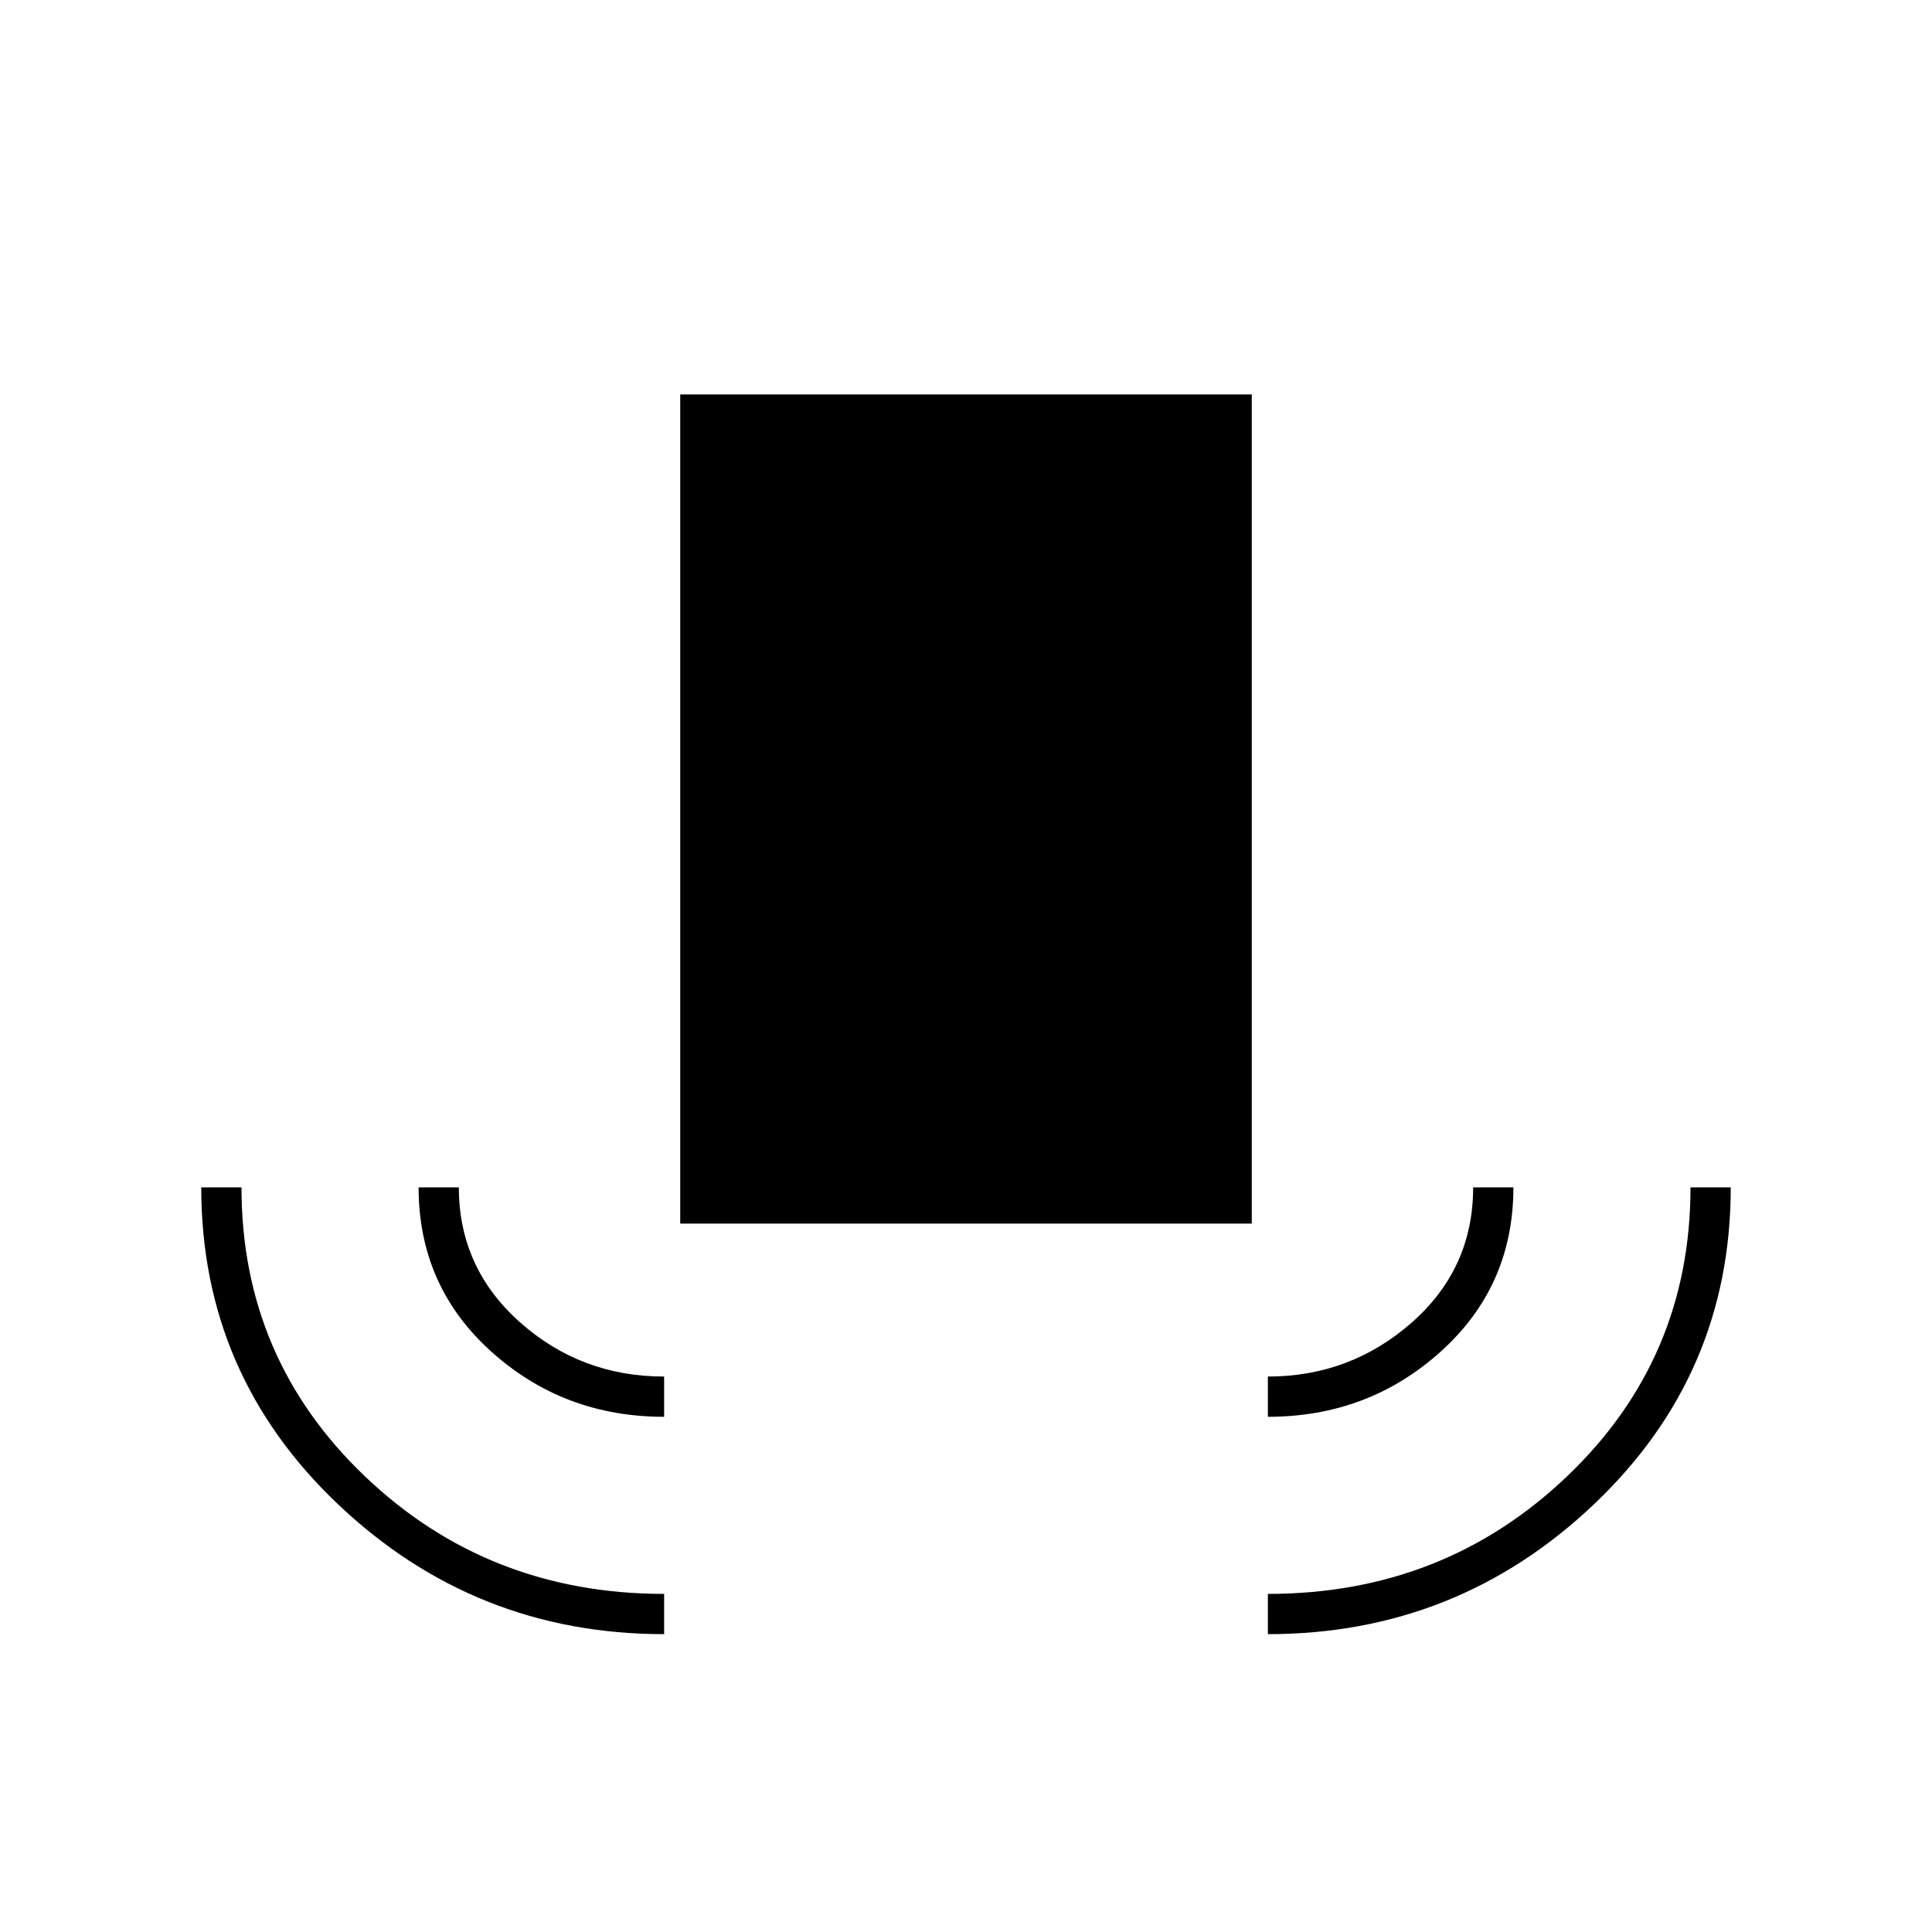 <svg xmlns="http://www.w3.org/2000/svg" height="20" viewBox="0 -960 960 960" width="20"><path d="M330-148q-94 0-162-64.5T100-370h20q0 85 61.25 143.5T330-168v20Zm0-108q-50 0-86-32.5T208-370h20q0 40 30.34 67T330-276v20Zm8-96v-412h284v412H338Zm292 96v-20q41 0 71.5-26.84T732-370h20q0 49-36 81.5T630-256Zm0 108v-20q87.5 0 148.75-58.5T840-370h20q0 93-68 157.5T630-148Z"/></svg>